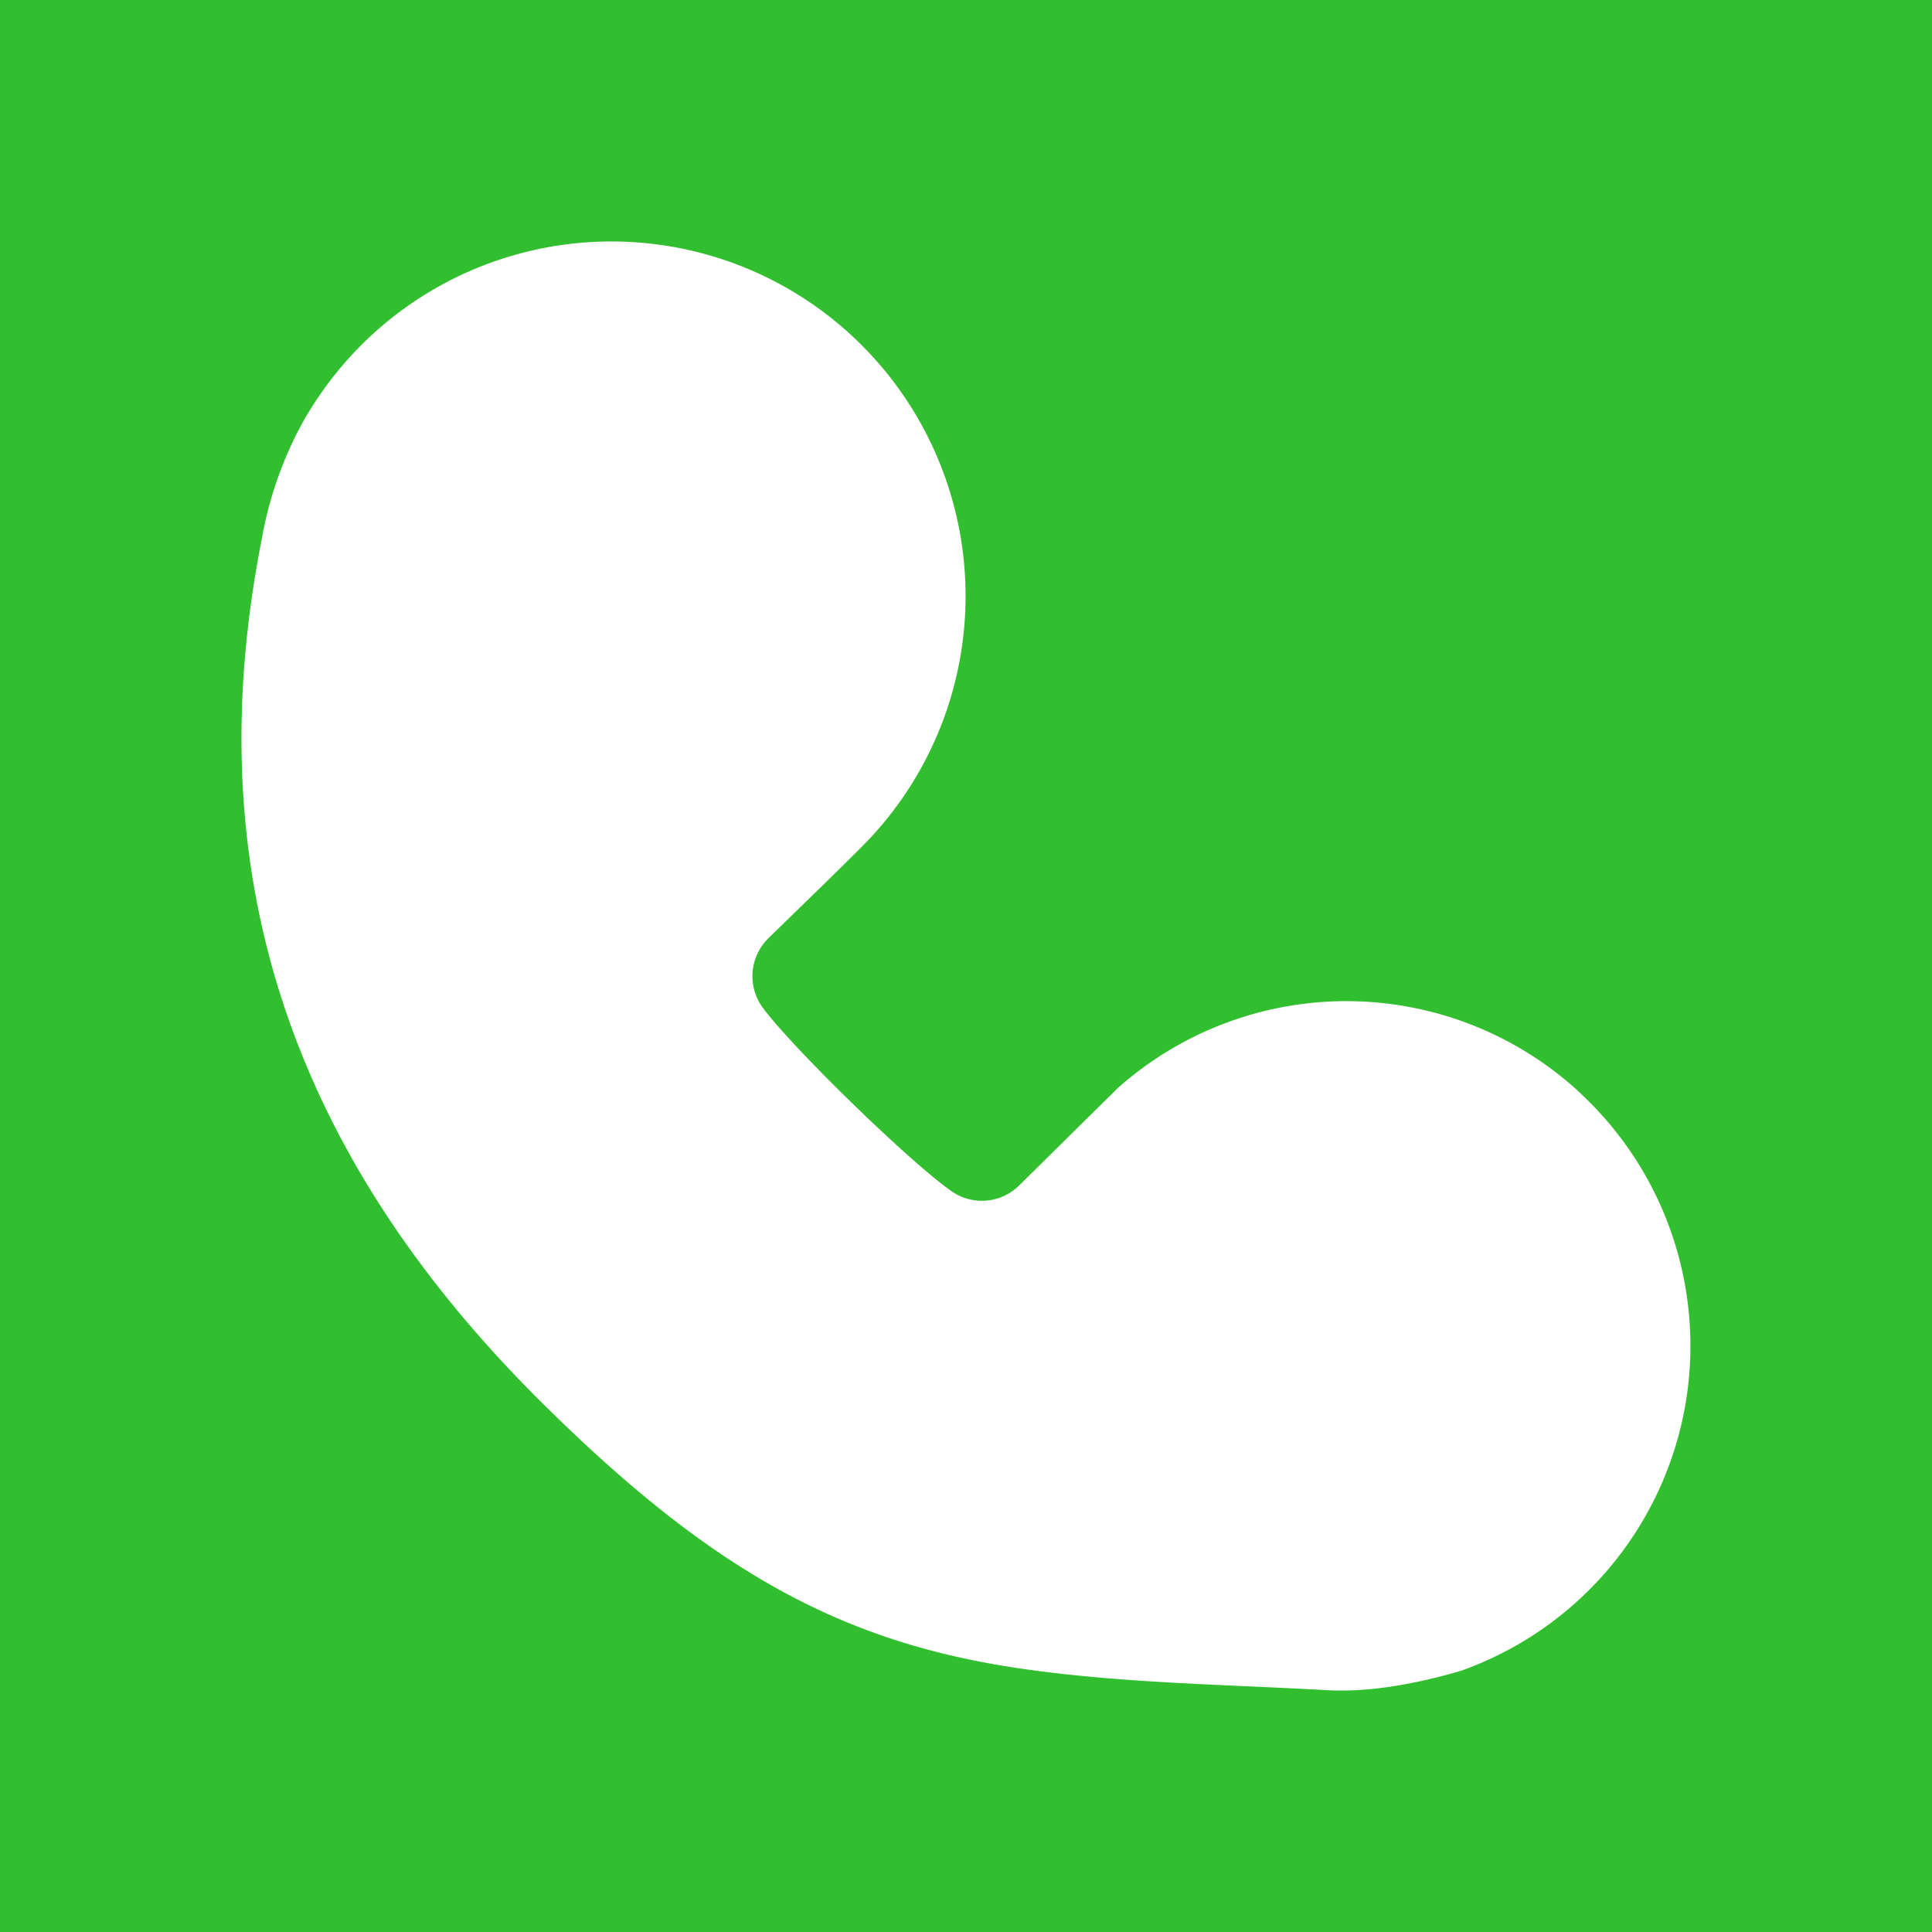 <svg width="20" height="20" fill="none" xmlns="http://www.w3.org/2000/svg"><path fill="#32BF2F" d="M0 0h20v20H0z"/><path fill-rule="evenodd" clip-rule="evenodd" d="M3.737 3.575a3.75 3.75 0 0 0-.598.787 3.93 3.93 0 0 0-.43 1.223c-.647 3.288.176 6.23 2.893 8.928 1.783 1.77 3.135 2.497 4.986 2.763 1.037.149 2.092.161 3.136.22.463.027.958-.071 1.4-.2a3.57 3.57 0 0 0 1.332-5.886l-.124-.12a3.56 3.56 0 0 0-4.76-.027l-1.02 1.007a.548.548 0 0 1-.704.06c-.454-.32-1.658-1.498-1.953-1.9a.55.55 0 0 1 .055-.713c.324-.317.651-.631.972-.952a3.673 3.673 0 0 0 0-5.19 3.663 3.663 0 0 0-5.185 0Z" fill="#fff"/></svg>